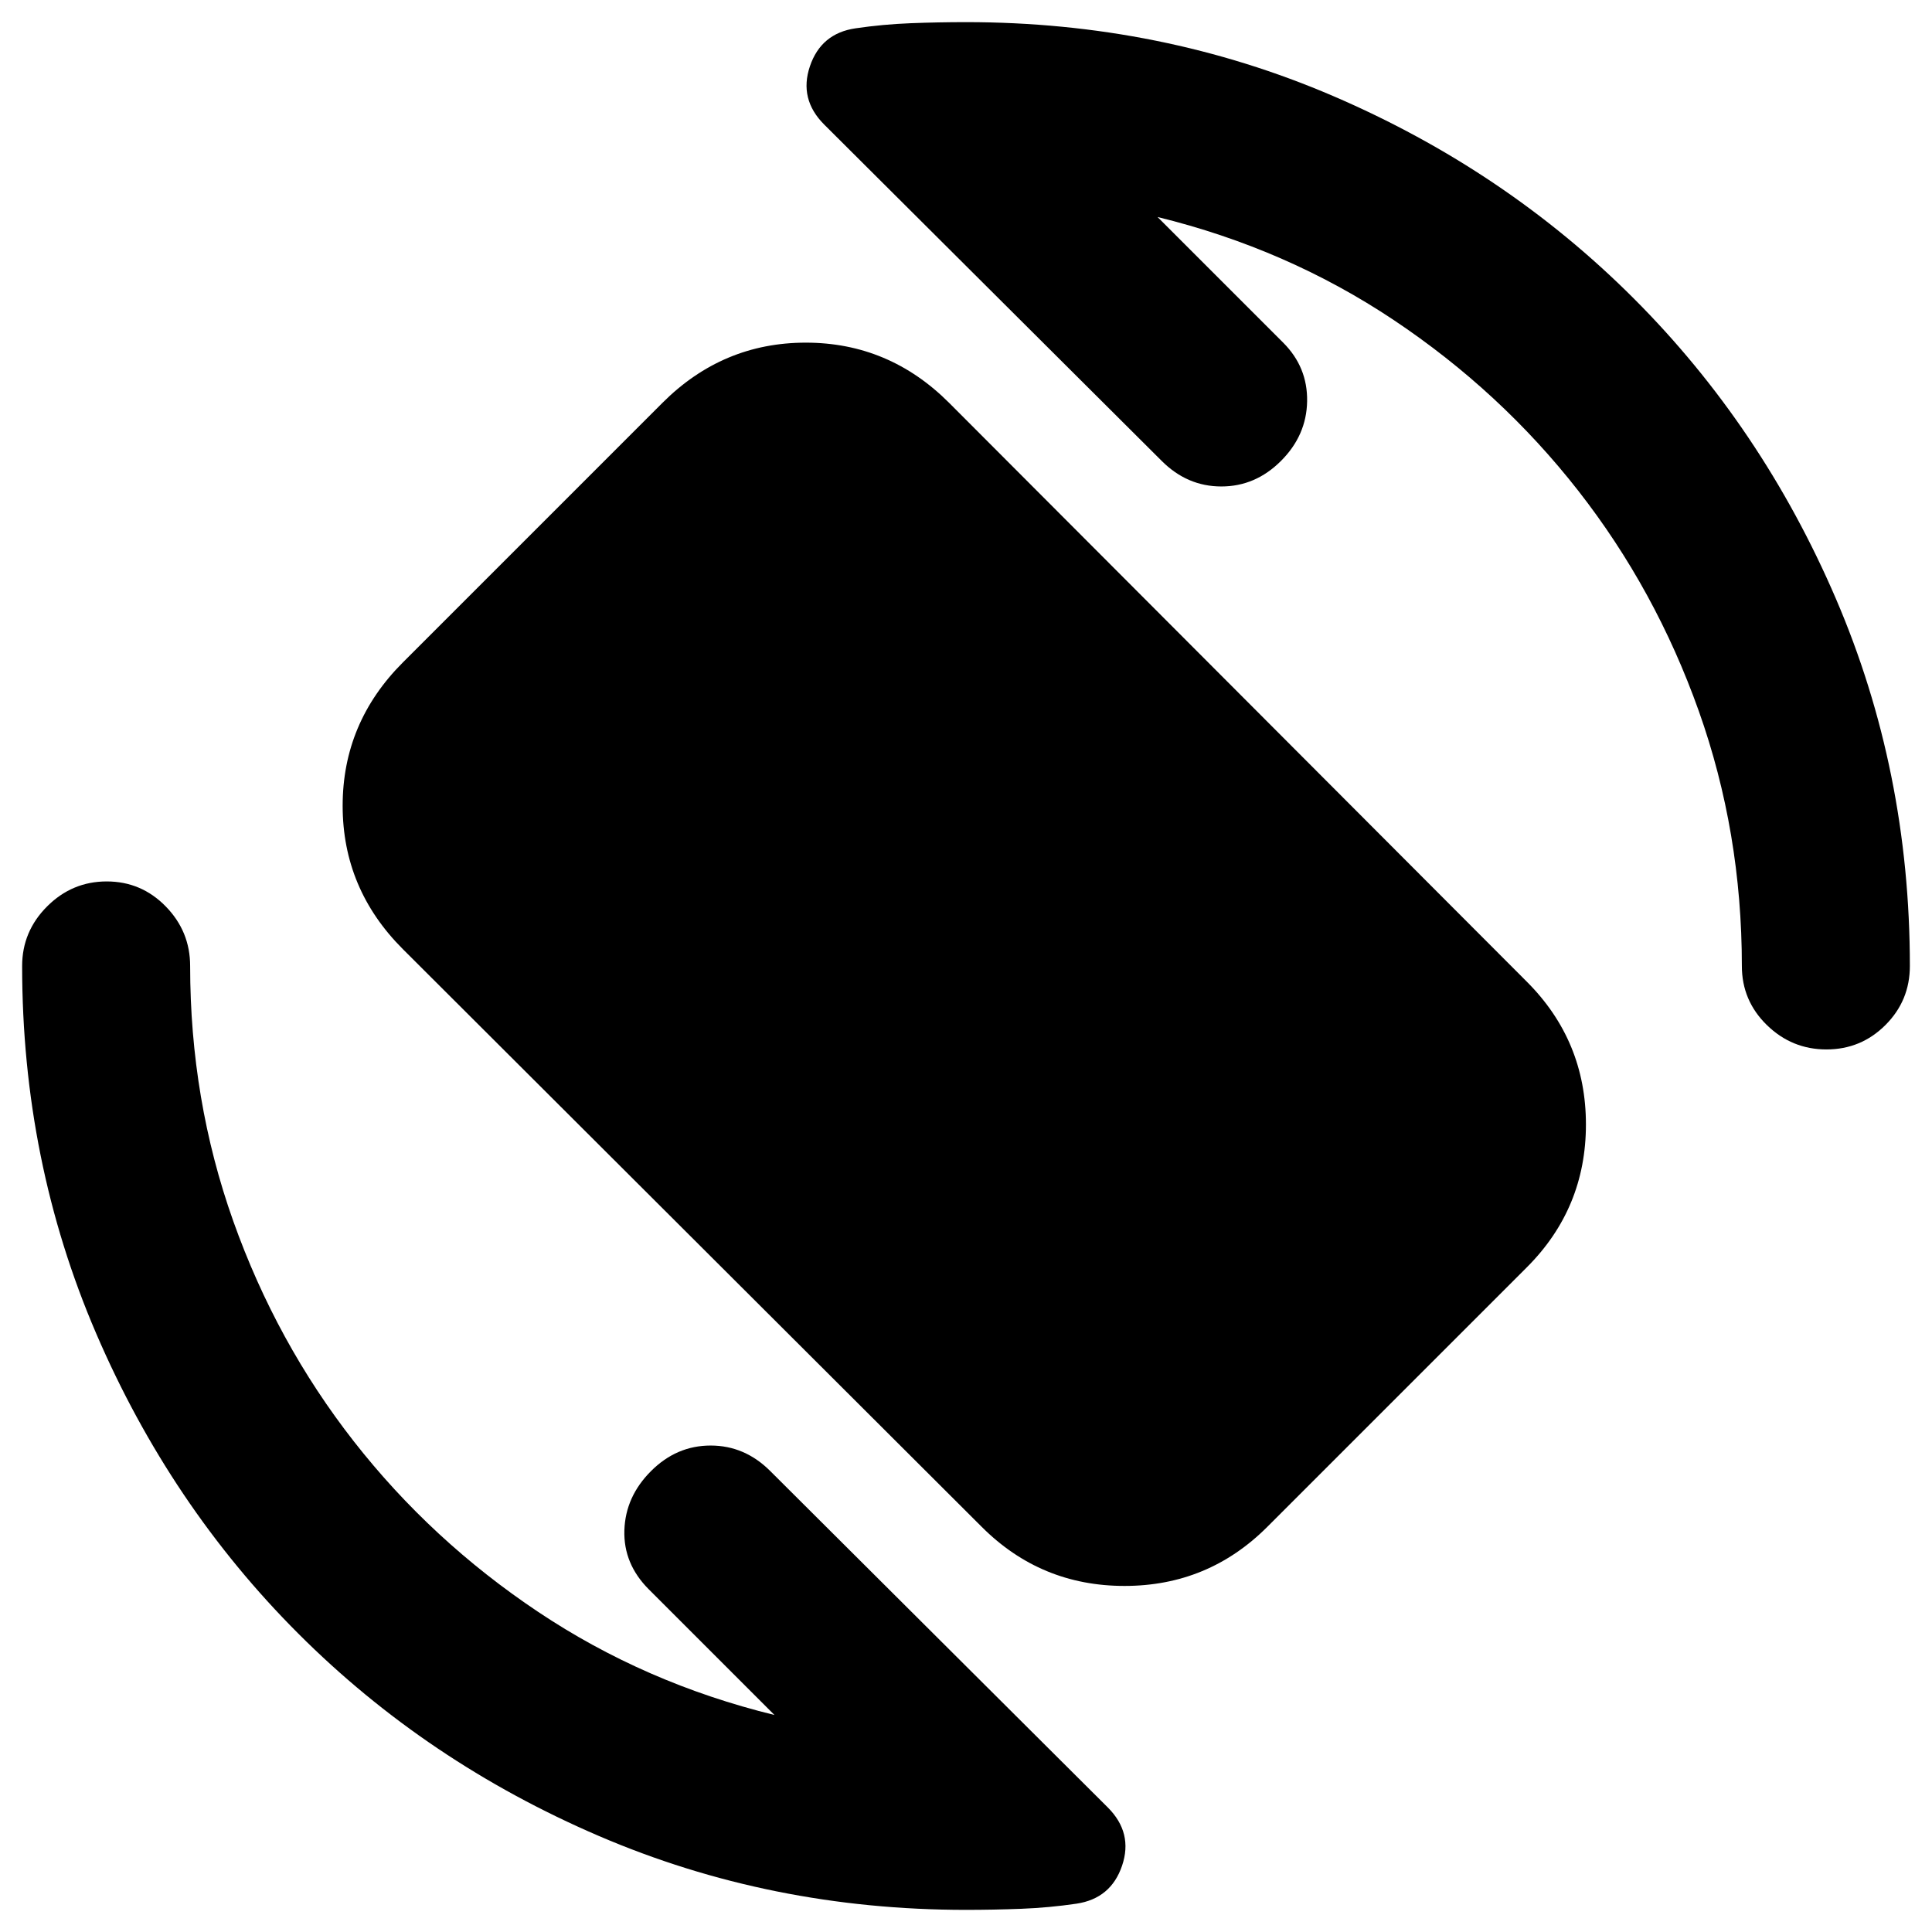 <svg xmlns="http://www.w3.org/2000/svg" height="24" viewBox="0 -960 960 960" width="24"><path d="M487.83-201.3 200.17-488.39q-29.91-29.91-29.91-71.22 0-41.3 29.91-71.22l129-129q29.92-29.91 71.22-29.91 41.31 0 71.22 29.91L758.7-472.17q29.34 29.34 29.34 70.93T758.7-330.3l-129 129q-29.35 29.34-70.94 29.34-41.59 0-70.93-29.34Zm87.35-650.87 62.41 62.41q12.19 12.19 11.91 29.14-.28 16.95-12.98 29.64-12.69 12.7-29.64 12.7-16.95 0-29.64-12.7l-167.7-167.13q-12.63-12.63-7.09-28.98 5.53-16.34 22.66-18.84 13.56-2 27.44-2.54Q466.43-949 480-949q97 0 182.5 36.75t149.25 100.5Q875.5-748 912.25-662.5T949-480q0 17.2-12.13 29.33-12.13 12.13-29.33 12.13-17.19 0-29.61-12.13-12.41-12.13-12.41-29.33 0-66.48-21.42-126.74-21.43-60.26-59.94-109.5t-91.57-84.7q-53.07-35.47-117.41-51.23ZM384.82-107.83l-62.41-62.41q-12.69-12.69-12.16-29.39.53-16.7 13.23-29.39 12.69-12.7 29.64-12.7 16.95 0 29.64 12.7l167.7 167.13q12.63 12.63 7.09 28.94-5.53 16.32-22.66 18.88-13.56 2-27.44 2.54Q493.57-11 480-11q-97 0-182.5-36.75t-149.25-100.5Q84.5-212 47.75-297.5T11-480q0-17.2 12.41-29.61 12.42-12.41 29.61-12.41 17.2 0 29.33 12.41Q94.48-497.2 94.48-480q0 66.48 21.42 126.74 21.43 60.26 59.94 109.5t91.57 84.7q53.07 35.47 117.41 51.23Z"/></svg>